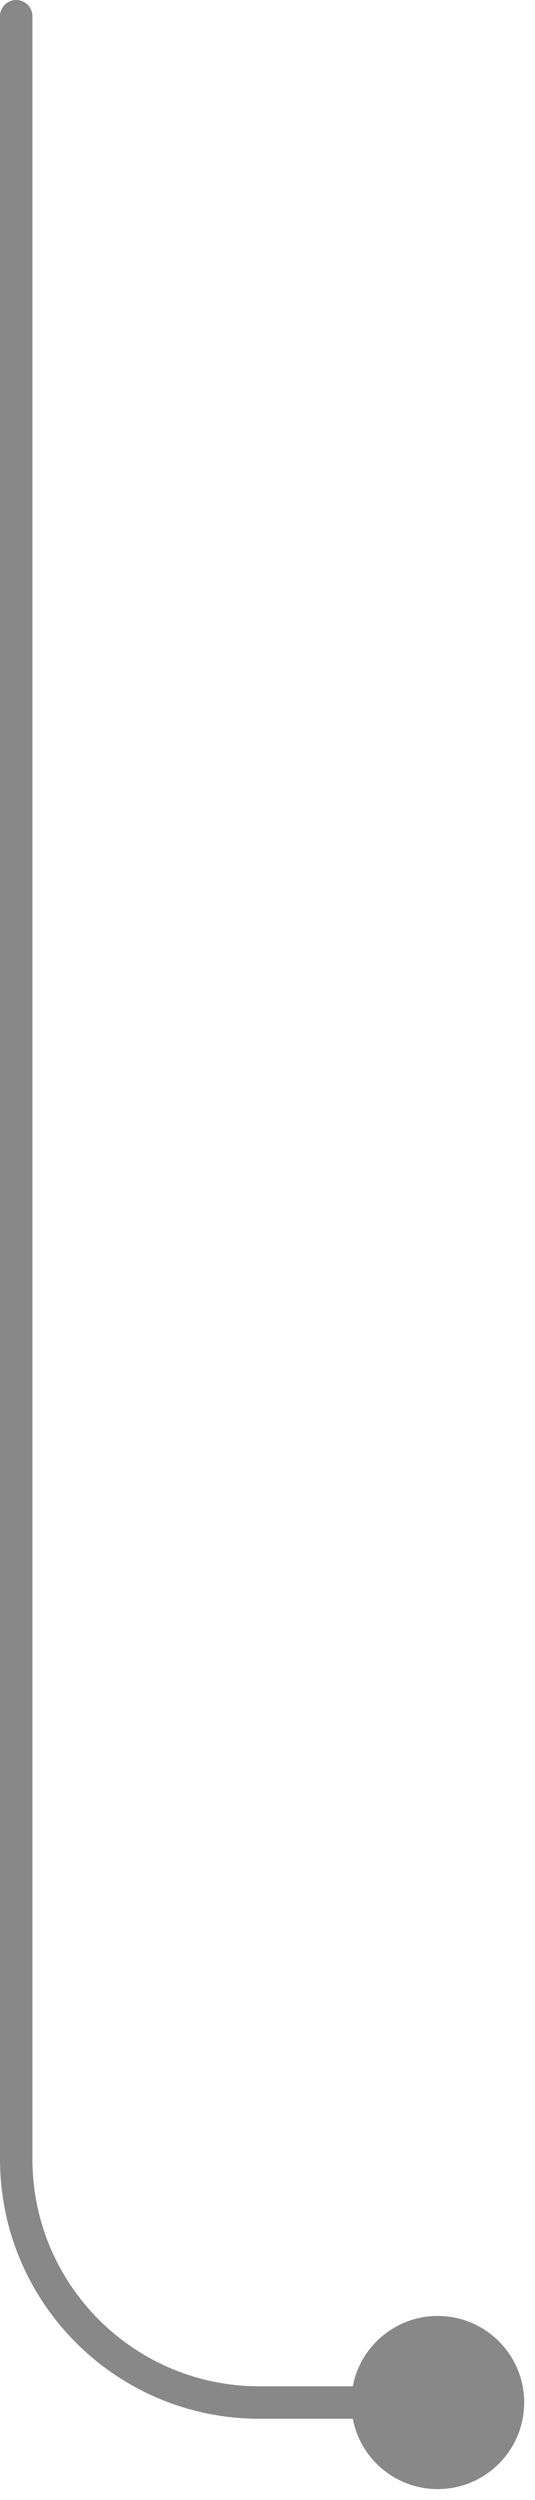 <svg width="33" height="154" viewBox="0 0 33 154" fill="none" xmlns="http://www.w3.org/2000/svg">
<path d="M2 1C2 0.448 1.552 0 1 0C0.448 0 0 0.448 0 1H2ZM21.667 148C21.667 150.946 24.055 153.333 27 153.333C29.945 153.333 32.333 150.946 32.333 148C32.333 145.054 29.945 142.667 27 142.667C24.055 142.667 21.667 145.054 21.667 148ZM0 1V133H2V1H0ZM16 149H27V147H16V149ZM0 133C0 141.837 7.163 149 16 149V147C8.268 147 2 140.732 2 133H0Z" fill="#888888"/>
</svg>
